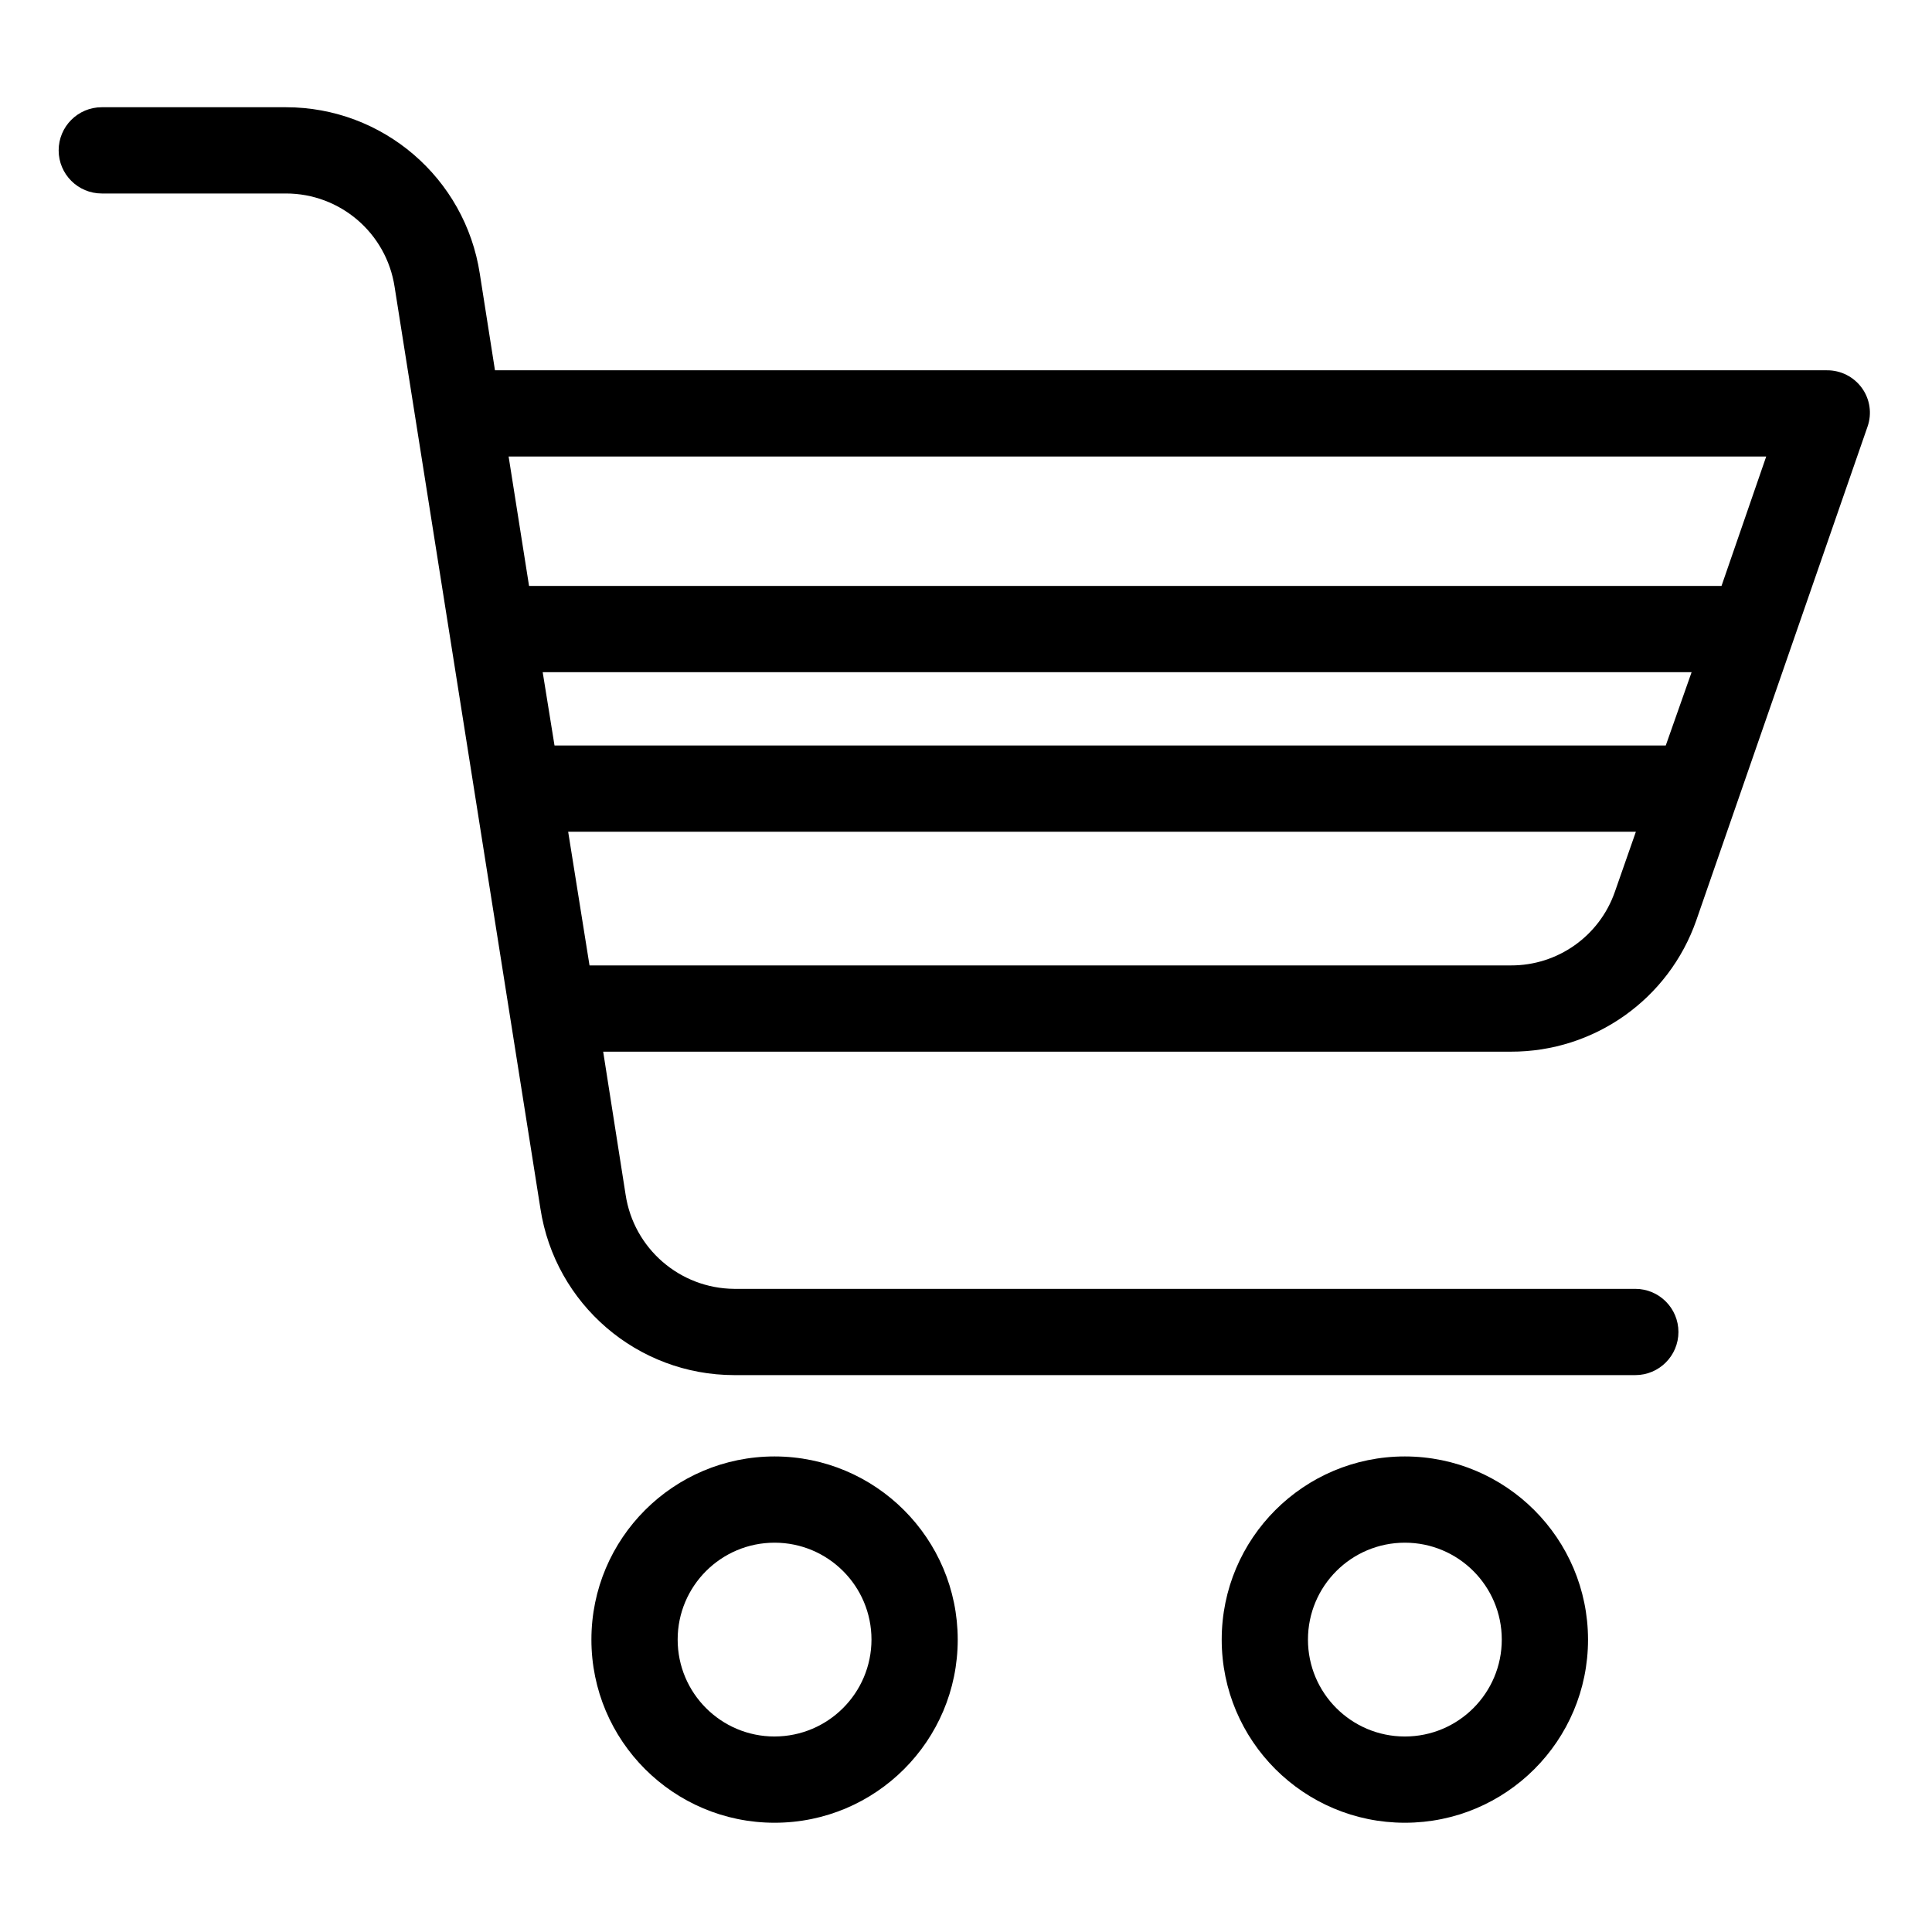 <svg height="559pt" viewBox="-17 -31 559.999 559" width="559pt" xmlns="http://www.w3.org/2000/svg"><path d="m207.516 390.656c-29.324 0-53.094 23.77-53.094 53.086-.004 29.32 23.766 53.09 53.086 53.09 29.324.008 53.094-23.762 53.094-53.086-.035-29.305-23.781-53.055-53.086-53.09zm0 81.176c-15.516 0-28.094-12.57-28.094-28.086-.004-15.512 12.574-28.09 28.086-28.09 15.516 0 28.094 12.574 28.094 28.086-.02 15.504-12.586 28.066-28.086 28.086zm0 0"/><path d="m390.211 390.656c-29.324 0-53.094 23.77-53.094 53.09 0 29.324 23.77 53.086 53.094 53.086 29.32 0 53.086-23.762 53.086-53.086-.031-29.305-23.781-53.055-53.086-53.09zm0 81.176c-15.516 0-28.094-12.57-28.094-28.086s12.578-28.09 28.094-28.09c15.512 0 28.086 12.574 28.086 28.09 0 15.508-12.574 28.086-28.086 28.086zm0 0"/><path d="m522.68 80.965c-2.359-3.262-6.152-5.176-10.18-5.133h-386.031l-4.398-27.996c-4.25-27.754-28.121-48.254-56.195-48.254h-53.375c-6.906 0-12.5 5.598-12.5 12.5 0 6.906 5.594 12.5 12.5 12.5h53.375c15.734 0 29.113 11.484 31.496 27.043l42.266 267.172c4.246 27.762 28.117 48.27 56.203 48.285h261.16c6.902 0 12.5-5.594 12.5-12.5 0-6.902-5.598-12.5-12.5-12.5h-261.16c-15.793-.113-29.156-11.695-31.508-27.309l-6.5-41.441h263.086c24.215.062 45.801-15.234 53.77-38.094l49.625-143.078c1.32-3.773.715-7.953-1.633-11.195zm-27.738 19.867-12.953 37.5h-345.641l-5.922-37.5zm-354.641 62.5h333.02l-7.492 21.25h-322.102zm280.617 85h-267.043l-6.191-38.75h309.484l-6.105 17.453c-4.473 12.805-16.582 21.359-30.145 21.297zm0 0"/></svg>